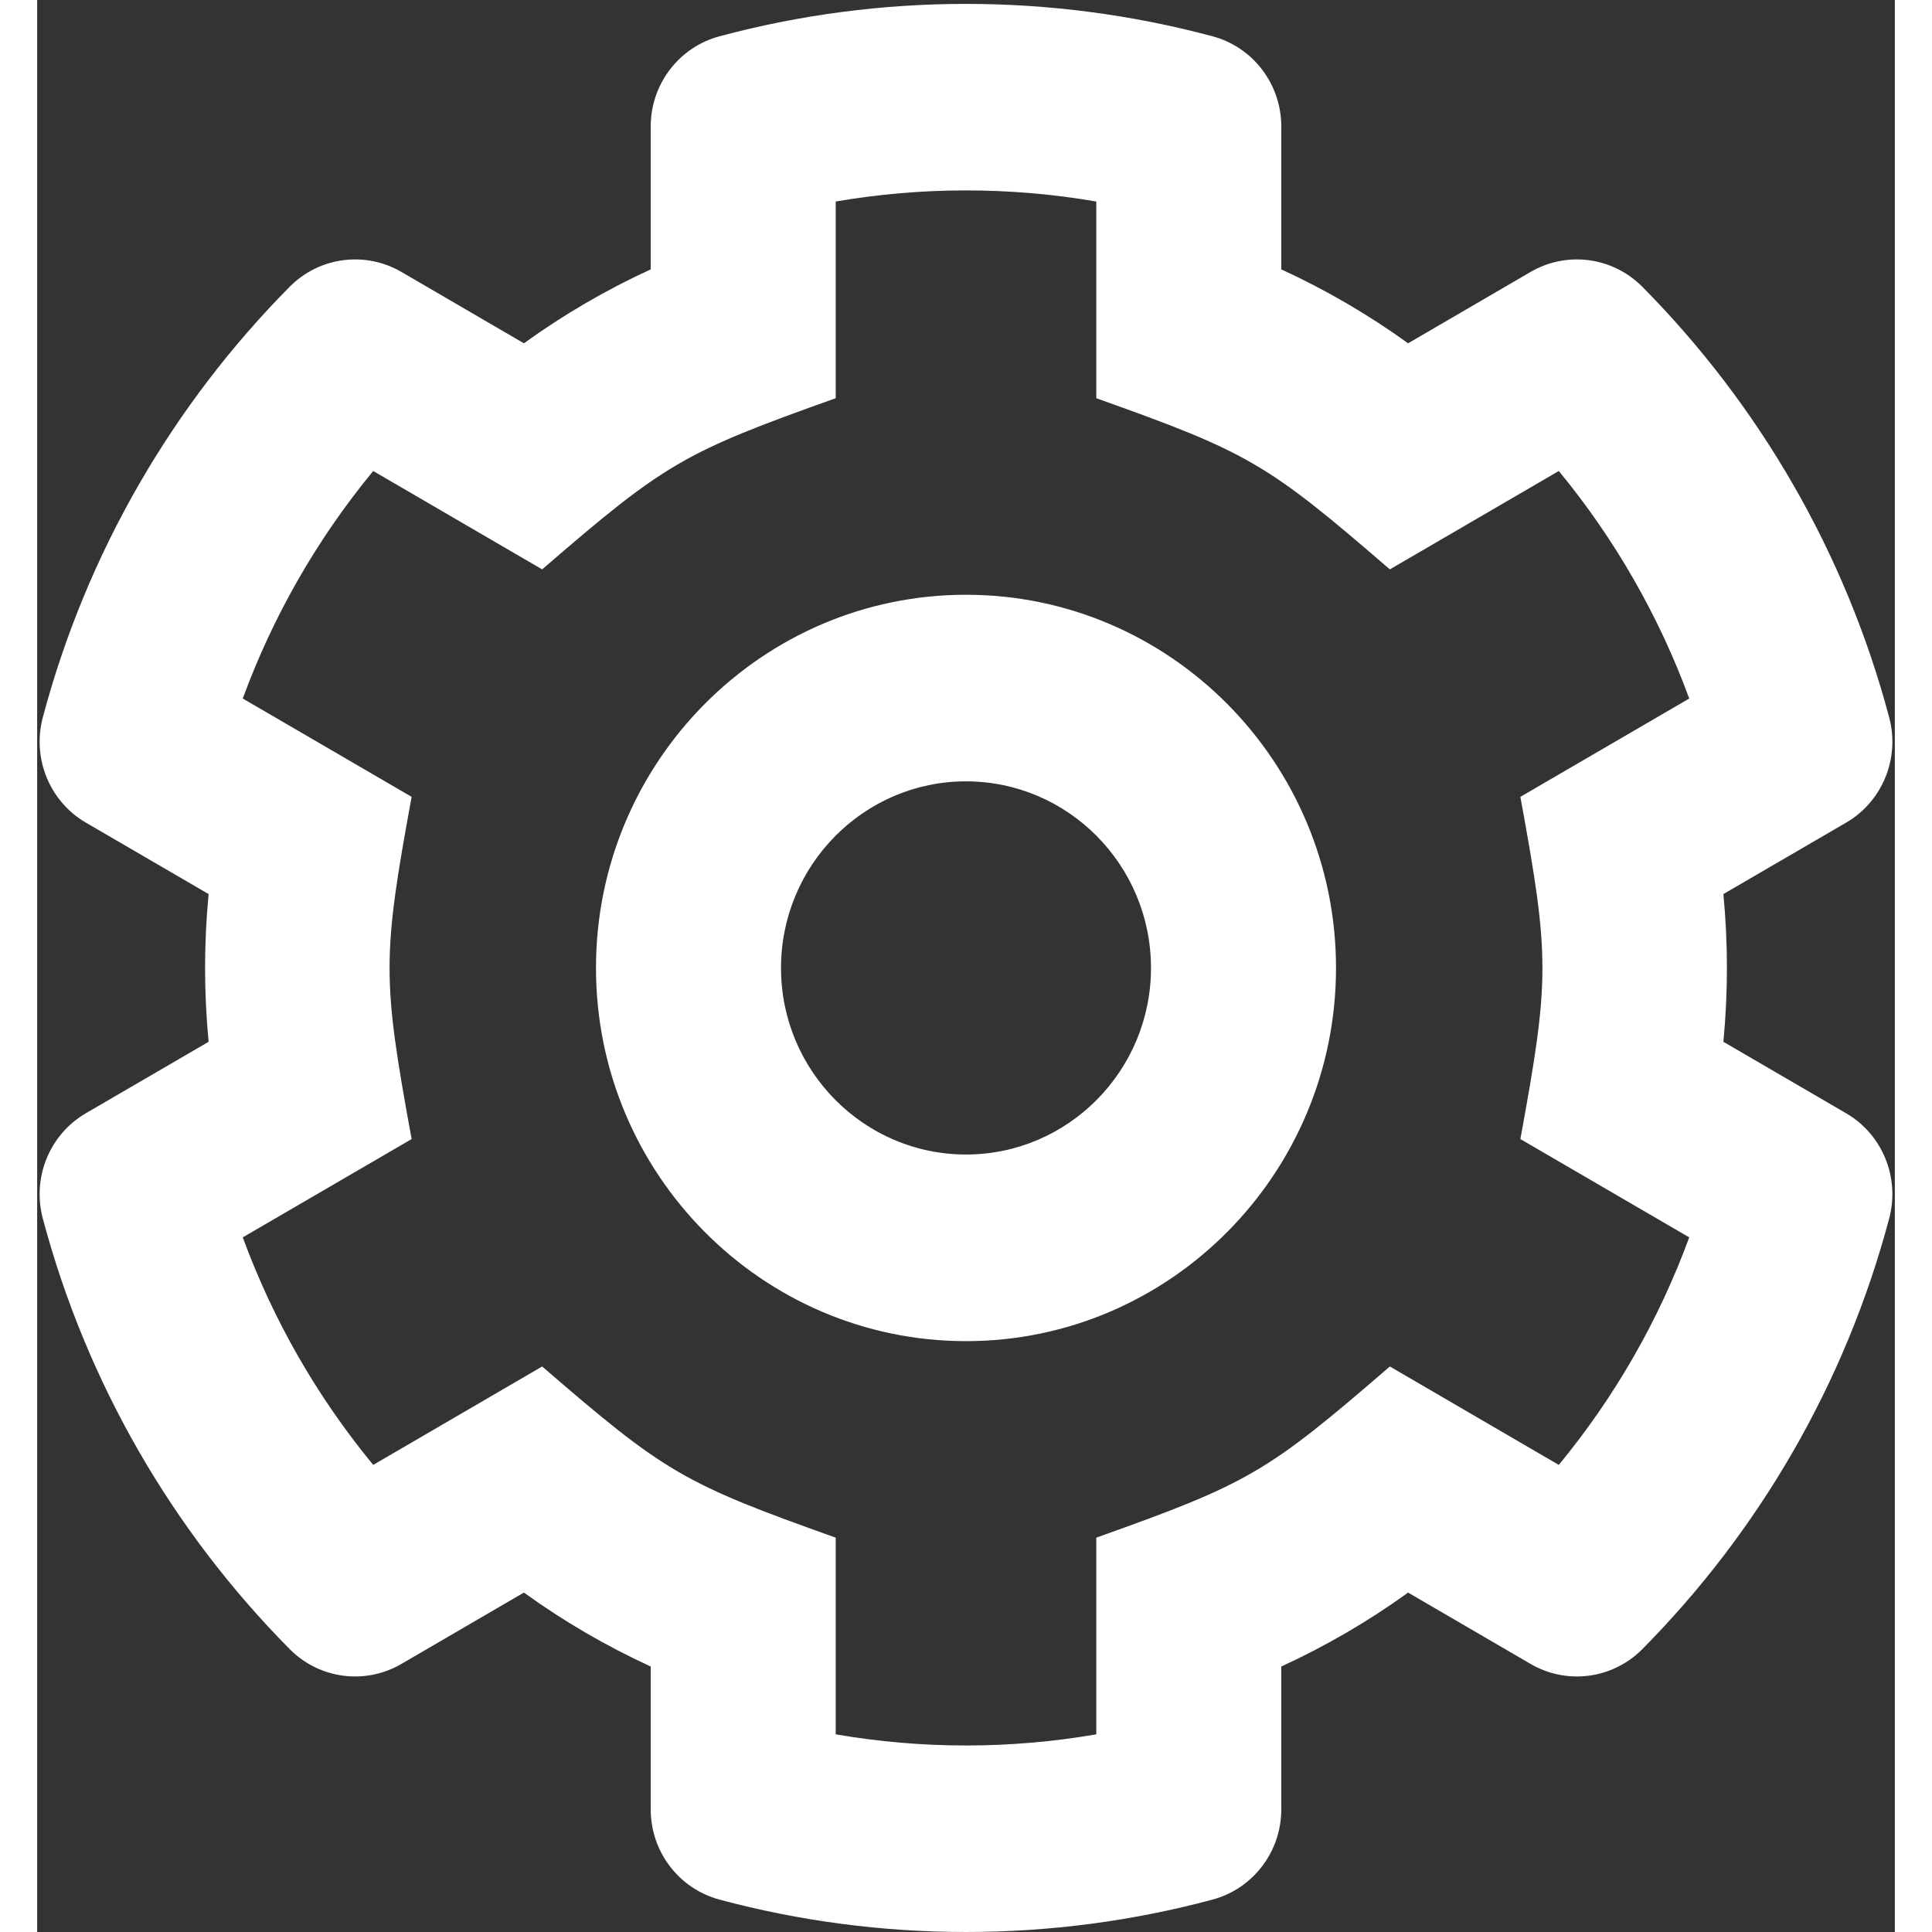 <?xml version="1.0" encoding="UTF-8"?>
<svg width="50px" height="50px" viewBox="0 0 50 52" version="1.1" xmlns="http://www.w3.org/2000/svg" xmlns:xlink="http://www.w3.org/1999/xlink">
    <rect x="0" y="0" width="50" height="52" fill="#333333" stroke="none"/>
    <!-- Generator: Sketch 51.3 (57544) - http://www.bohemiancoding.com/sketch -->
    <title>cog-logo</title>
    <desc>Created with Sketch.</desc>
    <defs></defs>
    <g id="Page-1" stroke="none" stroke-width="1" fill="none" fill-rule="evenodd">
        <g id="cog-logo" fill="#fff" fill-rule="nonzero">
            <path d="M45.385,24.064 L48.689,22.141 C49.666,21.572 50.14,20.41 49.848,19.311 C48.665,14.861 46.337,10.883 43.203,7.718 C42.406,6.914 41.172,6.751 40.196,7.319 L36.899,9.24 C35.828,8.467 34.685,7.801 33.486,7.25 L33.486,3.405 C33.486,2.266 32.727,1.269 31.635,0.977 C27.303,-0.185 22.702,-0.187 18.365,0.977 C17.274,1.269 16.514,2.266 16.514,3.405 L16.514,7.25 C15.315,7.8 14.172,8.467 13.101,9.24 L9.804,7.319 C8.828,6.751 7.594,6.914 6.797,7.718 C3.663,10.883 1.335,14.86 0.152,19.31 C-0.14,20.41 0.334,21.572 1.311,22.141 L4.615,24.064 C4.488,25.387 4.488,26.718 4.615,28.04 L1.311,29.963 C0.334,30.533 -0.14,31.694 0.152,32.794 C1.335,37.244 3.663,41.221 6.797,44.386 C7.594,45.191 8.828,45.354 9.804,44.785 L13.101,42.864 C14.172,43.638 15.315,44.304 16.514,44.854 L16.514,48.7 C16.514,49.839 17.273,50.835 18.365,51.128 C22.697,52.29 27.298,52.291 31.635,51.128 C32.726,50.835 33.486,49.839 33.486,48.7 L33.486,44.854 C34.685,44.304 35.828,43.638 36.899,42.865 L40.196,44.785 C41.172,45.354 42.406,45.191 43.203,44.387 C46.337,41.222 48.665,37.244 49.848,32.794 C50.14,31.694 49.666,30.533 48.689,29.964 L45.385,28.04 C45.512,26.717 45.512,25.388 45.385,24.064 Z M39.921,30.658 L44.466,33.304 C43.649,35.531 42.461,37.602 40.955,39.428 L36.408,36.779 C33.091,39.646 32.606,39.926 28.507,41.386 L28.507,46.68 C26.186,47.08 23.814,47.08 21.493,46.68 L21.493,41.386 C17.395,39.927 16.908,39.645 13.592,36.779 L9.045,39.428 C7.539,37.602 6.351,35.531 5.534,33.304 L10.079,30.658 C9.288,26.337 9.287,25.77 10.079,21.447 L5.534,18.801 C6.348,16.58 7.537,14.506 9.045,12.677 L13.592,15.325 C16.909,12.459 17.395,12.178 21.493,10.718 L21.493,5.424 C23.814,5.025 26.186,5.025 28.507,5.424 L28.507,10.718 C32.605,12.178 33.092,12.46 36.408,15.325 L40.955,12.677 C42.461,14.503 43.649,16.574 44.466,18.801 L39.921,21.447 C40.712,25.768 40.713,26.335 39.921,30.658 Z M25,16.008 C19.509,16.008 15.041,20.514 15.041,26.052 C15.041,31.591 19.509,36.097 25,36.097 C30.491,36.097 34.959,31.591 34.959,26.052 C34.959,20.514 30.491,16.008 25,16.008 Z M25,31.074 C22.254,31.074 20.021,28.822 20.021,26.052 C20.021,23.283 22.254,21.03 25,21.03 C27.746,21.03 29.979,23.283 29.979,26.052 C29.979,28.822 27.746,31.074 25,31.074 Z" id="Shape"></path>
        </g>
    </g>
</svg>